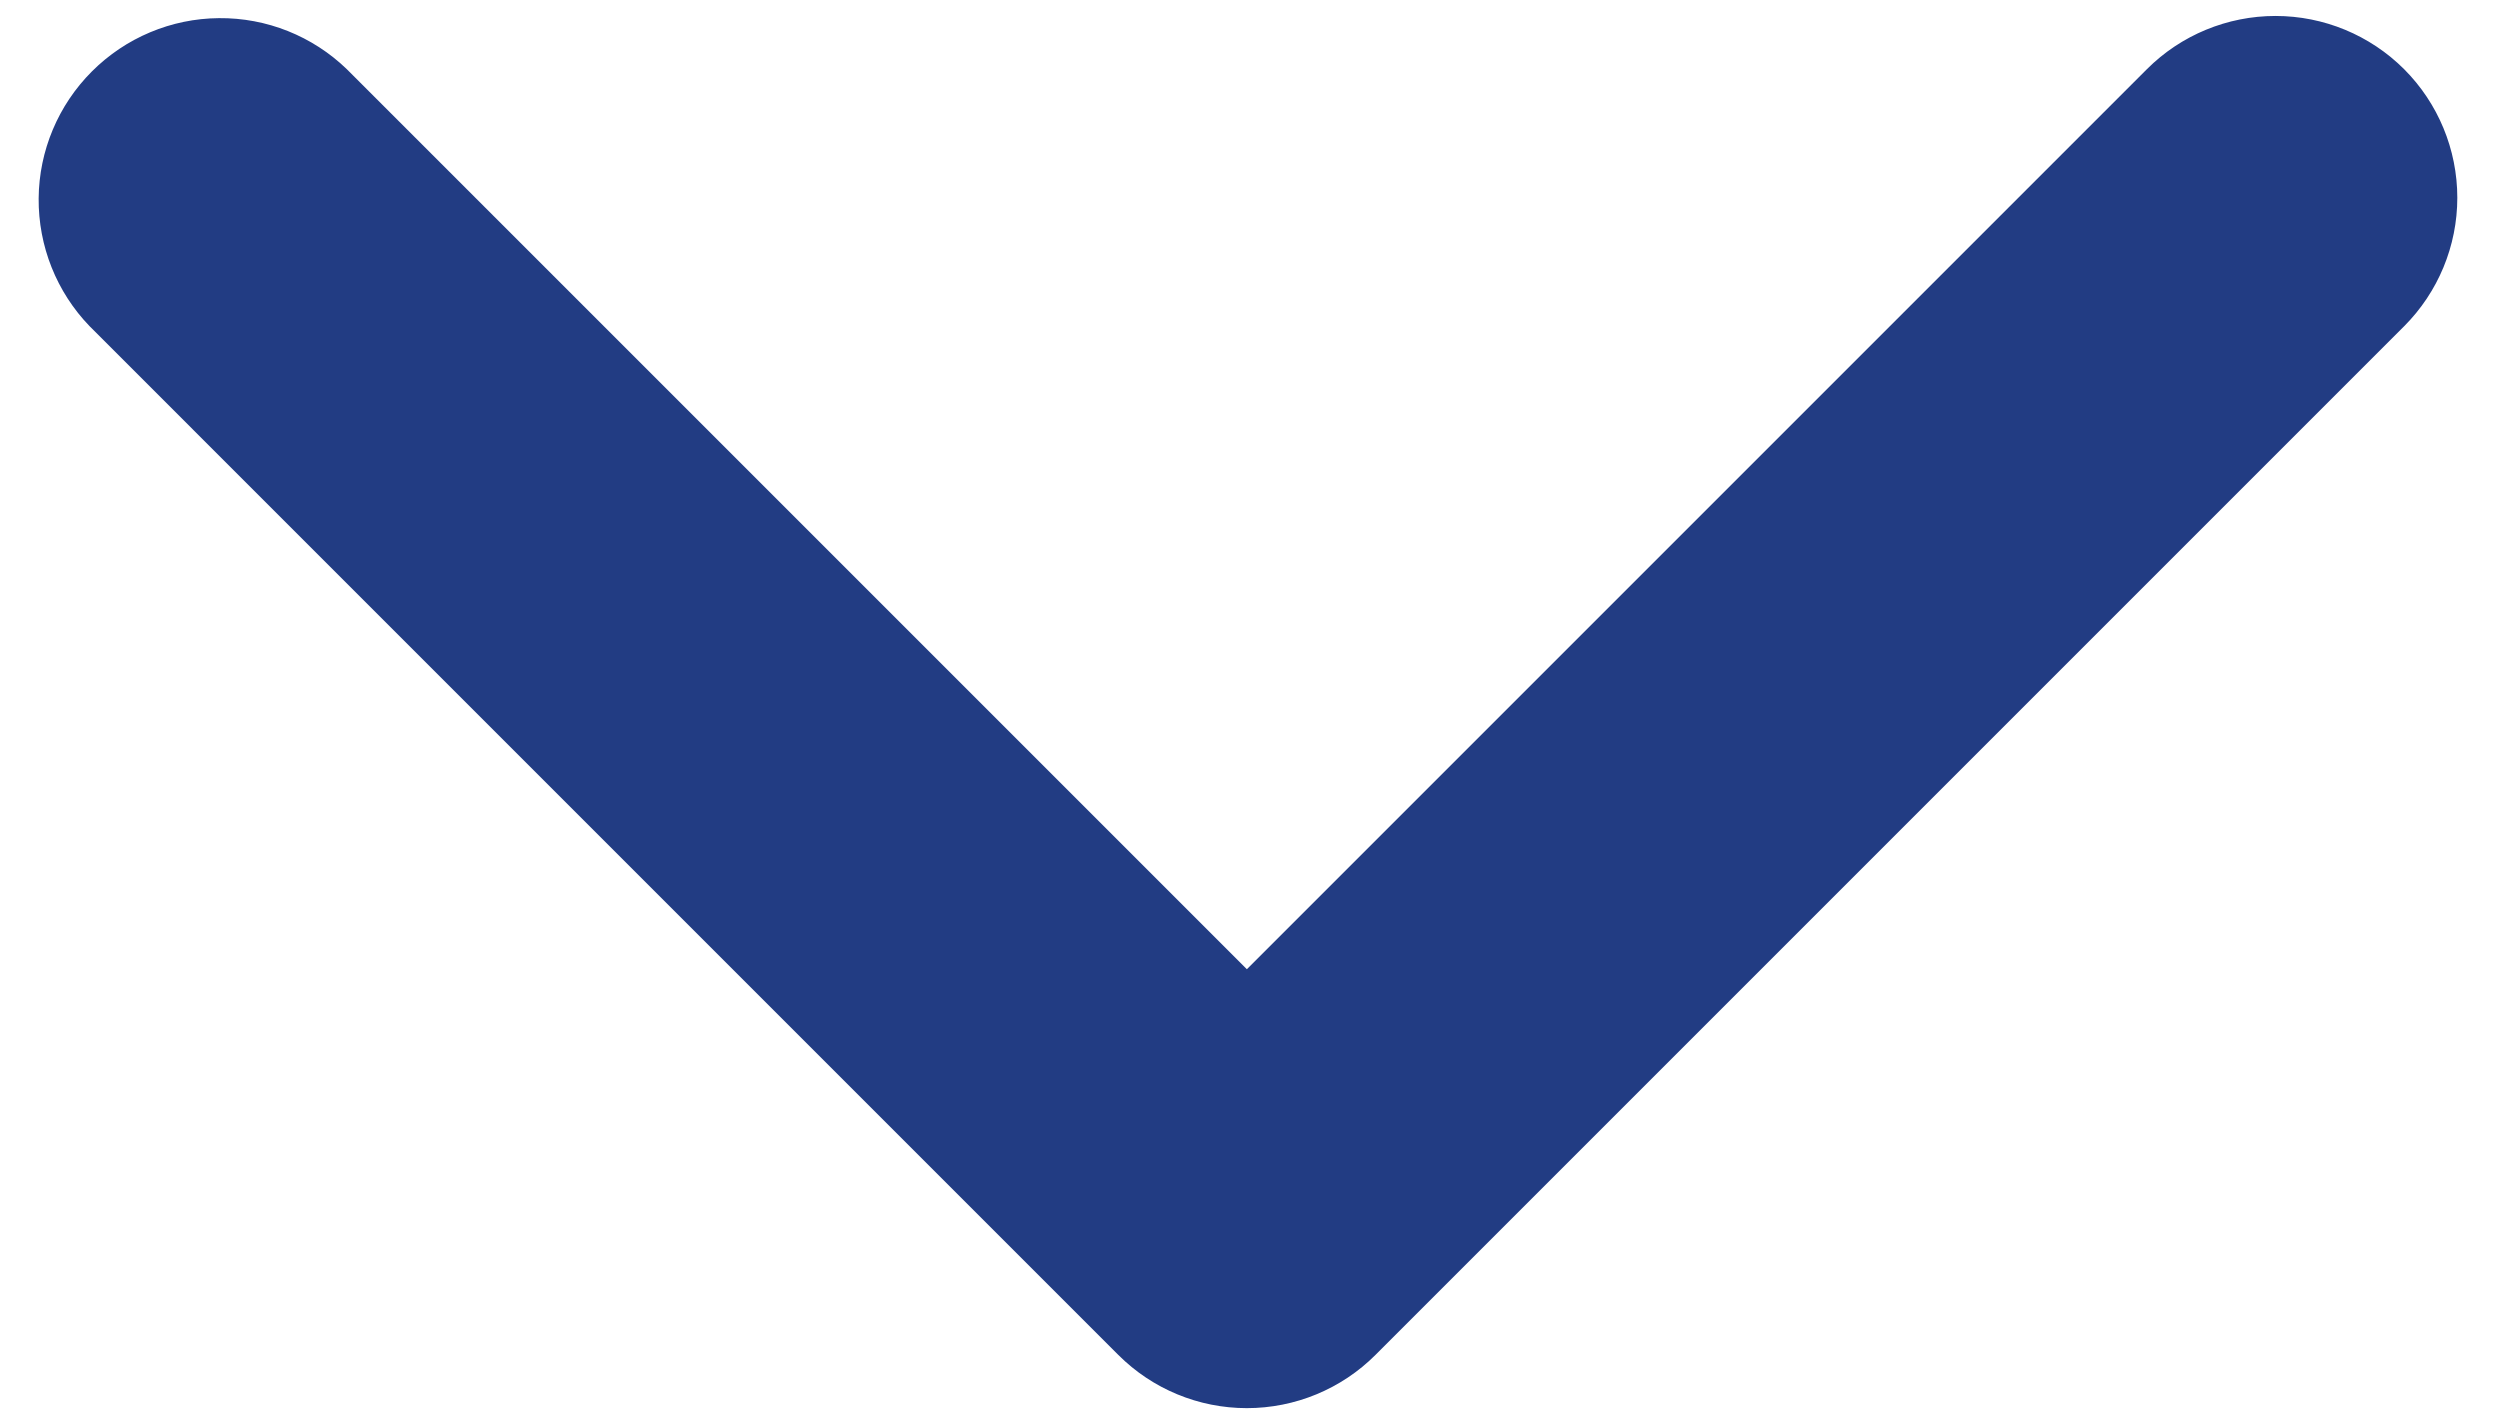 <svg width="39" height="22" viewBox="0 0 39 22" fill="none" xmlns="http://www.w3.org/2000/svg">
<path id="Vector" d="M37.504 1.079C36.971 0.547 36.25 0.249 35.498 0.249C34.746 0.249 34.024 0.547 33.492 1.079L19.451 15.12L5.41 1.079C4.875 0.562 4.159 0.276 3.415 0.283C2.671 0.289 1.96 0.588 1.434 1.114C0.908 1.64 0.609 2.351 0.603 3.095C0.597 3.838 0.882 4.555 1.399 5.09L17.446 21.137C17.978 21.669 18.699 21.967 19.451 21.967C20.203 21.967 20.925 21.669 21.457 21.137L37.504 5.09C38.035 4.558 38.334 3.837 38.334 3.085C38.334 2.332 38.035 1.611 37.504 1.079Z" fill="#223C83"/>
</svg>
